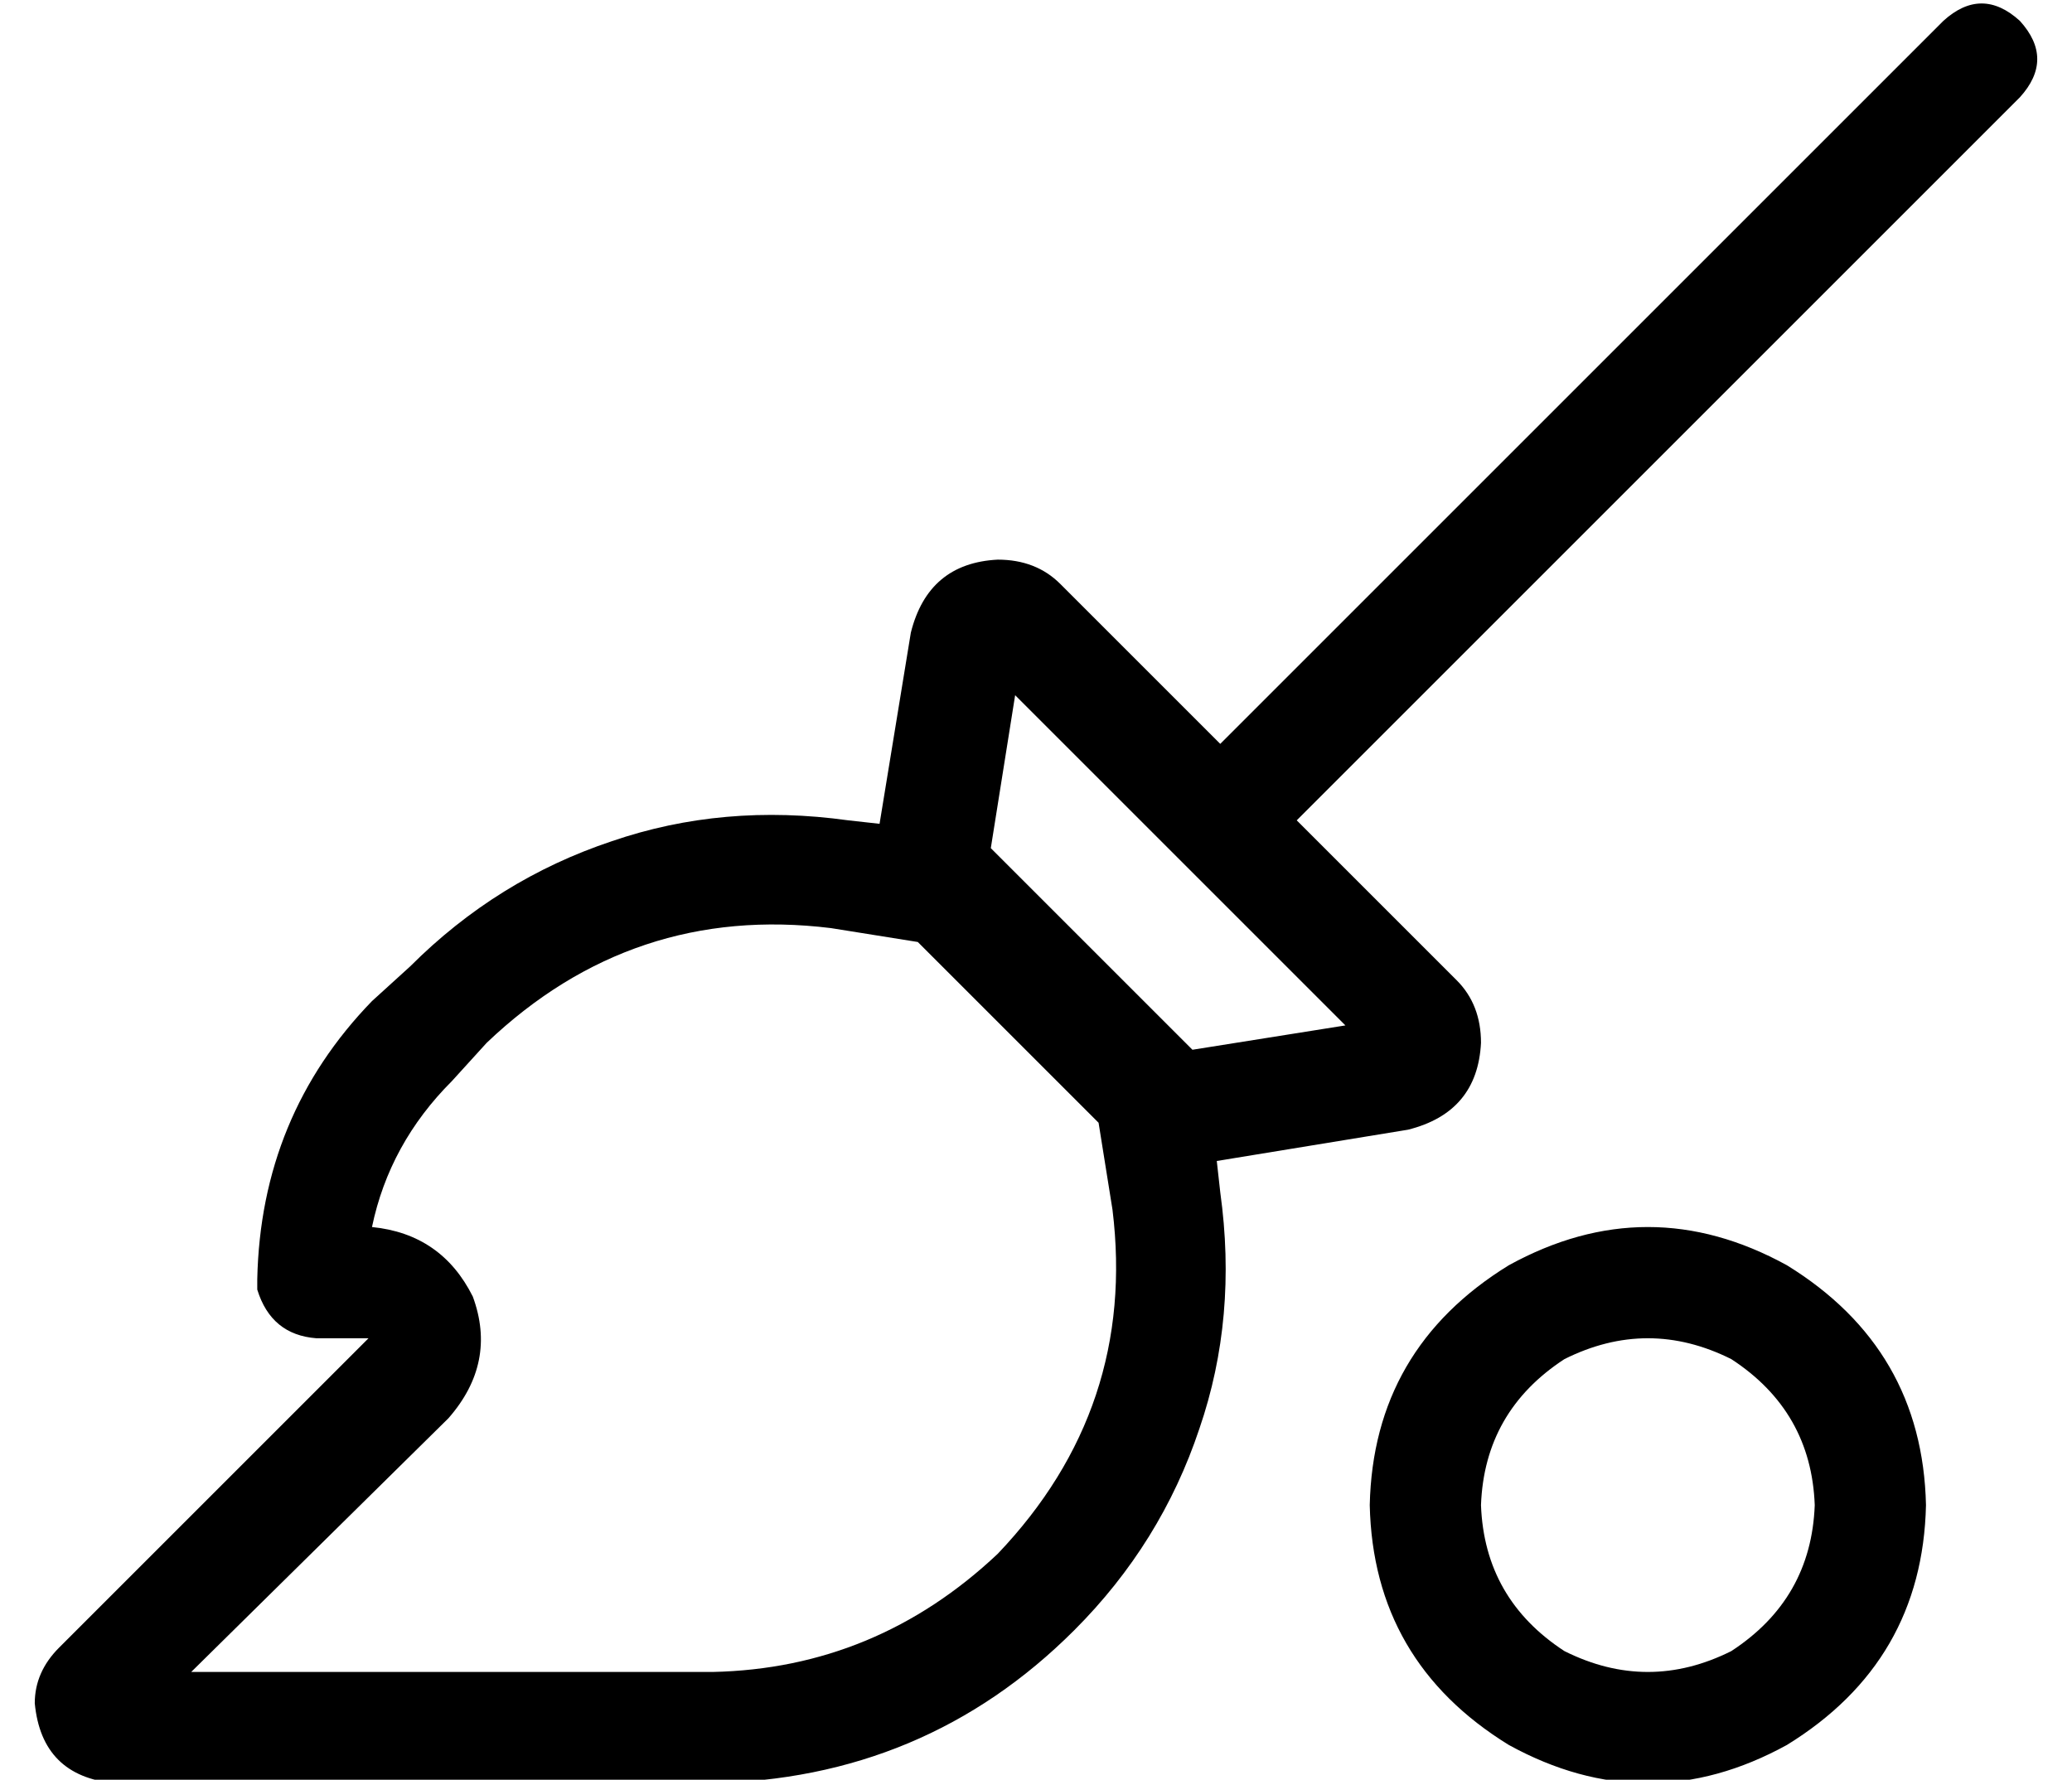 <?xml version="1.0" standalone="no"?>
<!DOCTYPE svg PUBLIC "-//W3C//DTD SVG 1.1//EN" "http://www.w3.org/Graphics/SVG/1.1/DTD/svg11.dtd" >
<svg xmlns="http://www.w3.org/2000/svg" xmlns:xlink="http://www.w3.org/1999/xlink" version="1.1" viewBox="-10 -40 596 512">
   <path fill="currentColor"
d="M571 -34q10 11 0 22l-208 208v0l46 46v0q7 7 7 18q-1 20 -21 25l-55 9v0l1 9v0q5 36 -6 68q-11 33 -36 58q-43 43 -105 44h-171v0q-21 -2 -23 -23q0 -9 7 -16l59 -59v0l15 -15v0l15 -15v0h-15v0q-13 -1 -17 -14v-3q1 -47 33 -80l11 -10v0q25 -25 58 -36q32 -11 68 -6l9 1
v0l9 -55v0q5 -20 25 -21q11 0 18 7l46 46v0l208 -208v0q11 -10 22 0v0zM333 262l44 -7l-44 7l44 -7l-95 -95v0l-7 44v0l58 58v0zM254 231l-25 -4l25 4l-25 -4q-57 -7 -99 33l-10 11v0q-18 18 -23 42q20 2 29 20q7 19 -7 35l-74 73v0h150v0q47 -1 82 -34q40 -42 33 -99
l-4 -25v0l-52 -52v0zM512 393q-1 -27 -24 -42q-24 -12 -48 0q-23 15 -24 42q1 27 24 42q24 12 48 0q23 -15 24 -42v0zM384 393q1 -45 40 -69q40 -22 80 0q39 24 40 69q-1 45 -40 69q-40 22 -80 0q-39 -24 -40 -69v0z" />
</svg>
